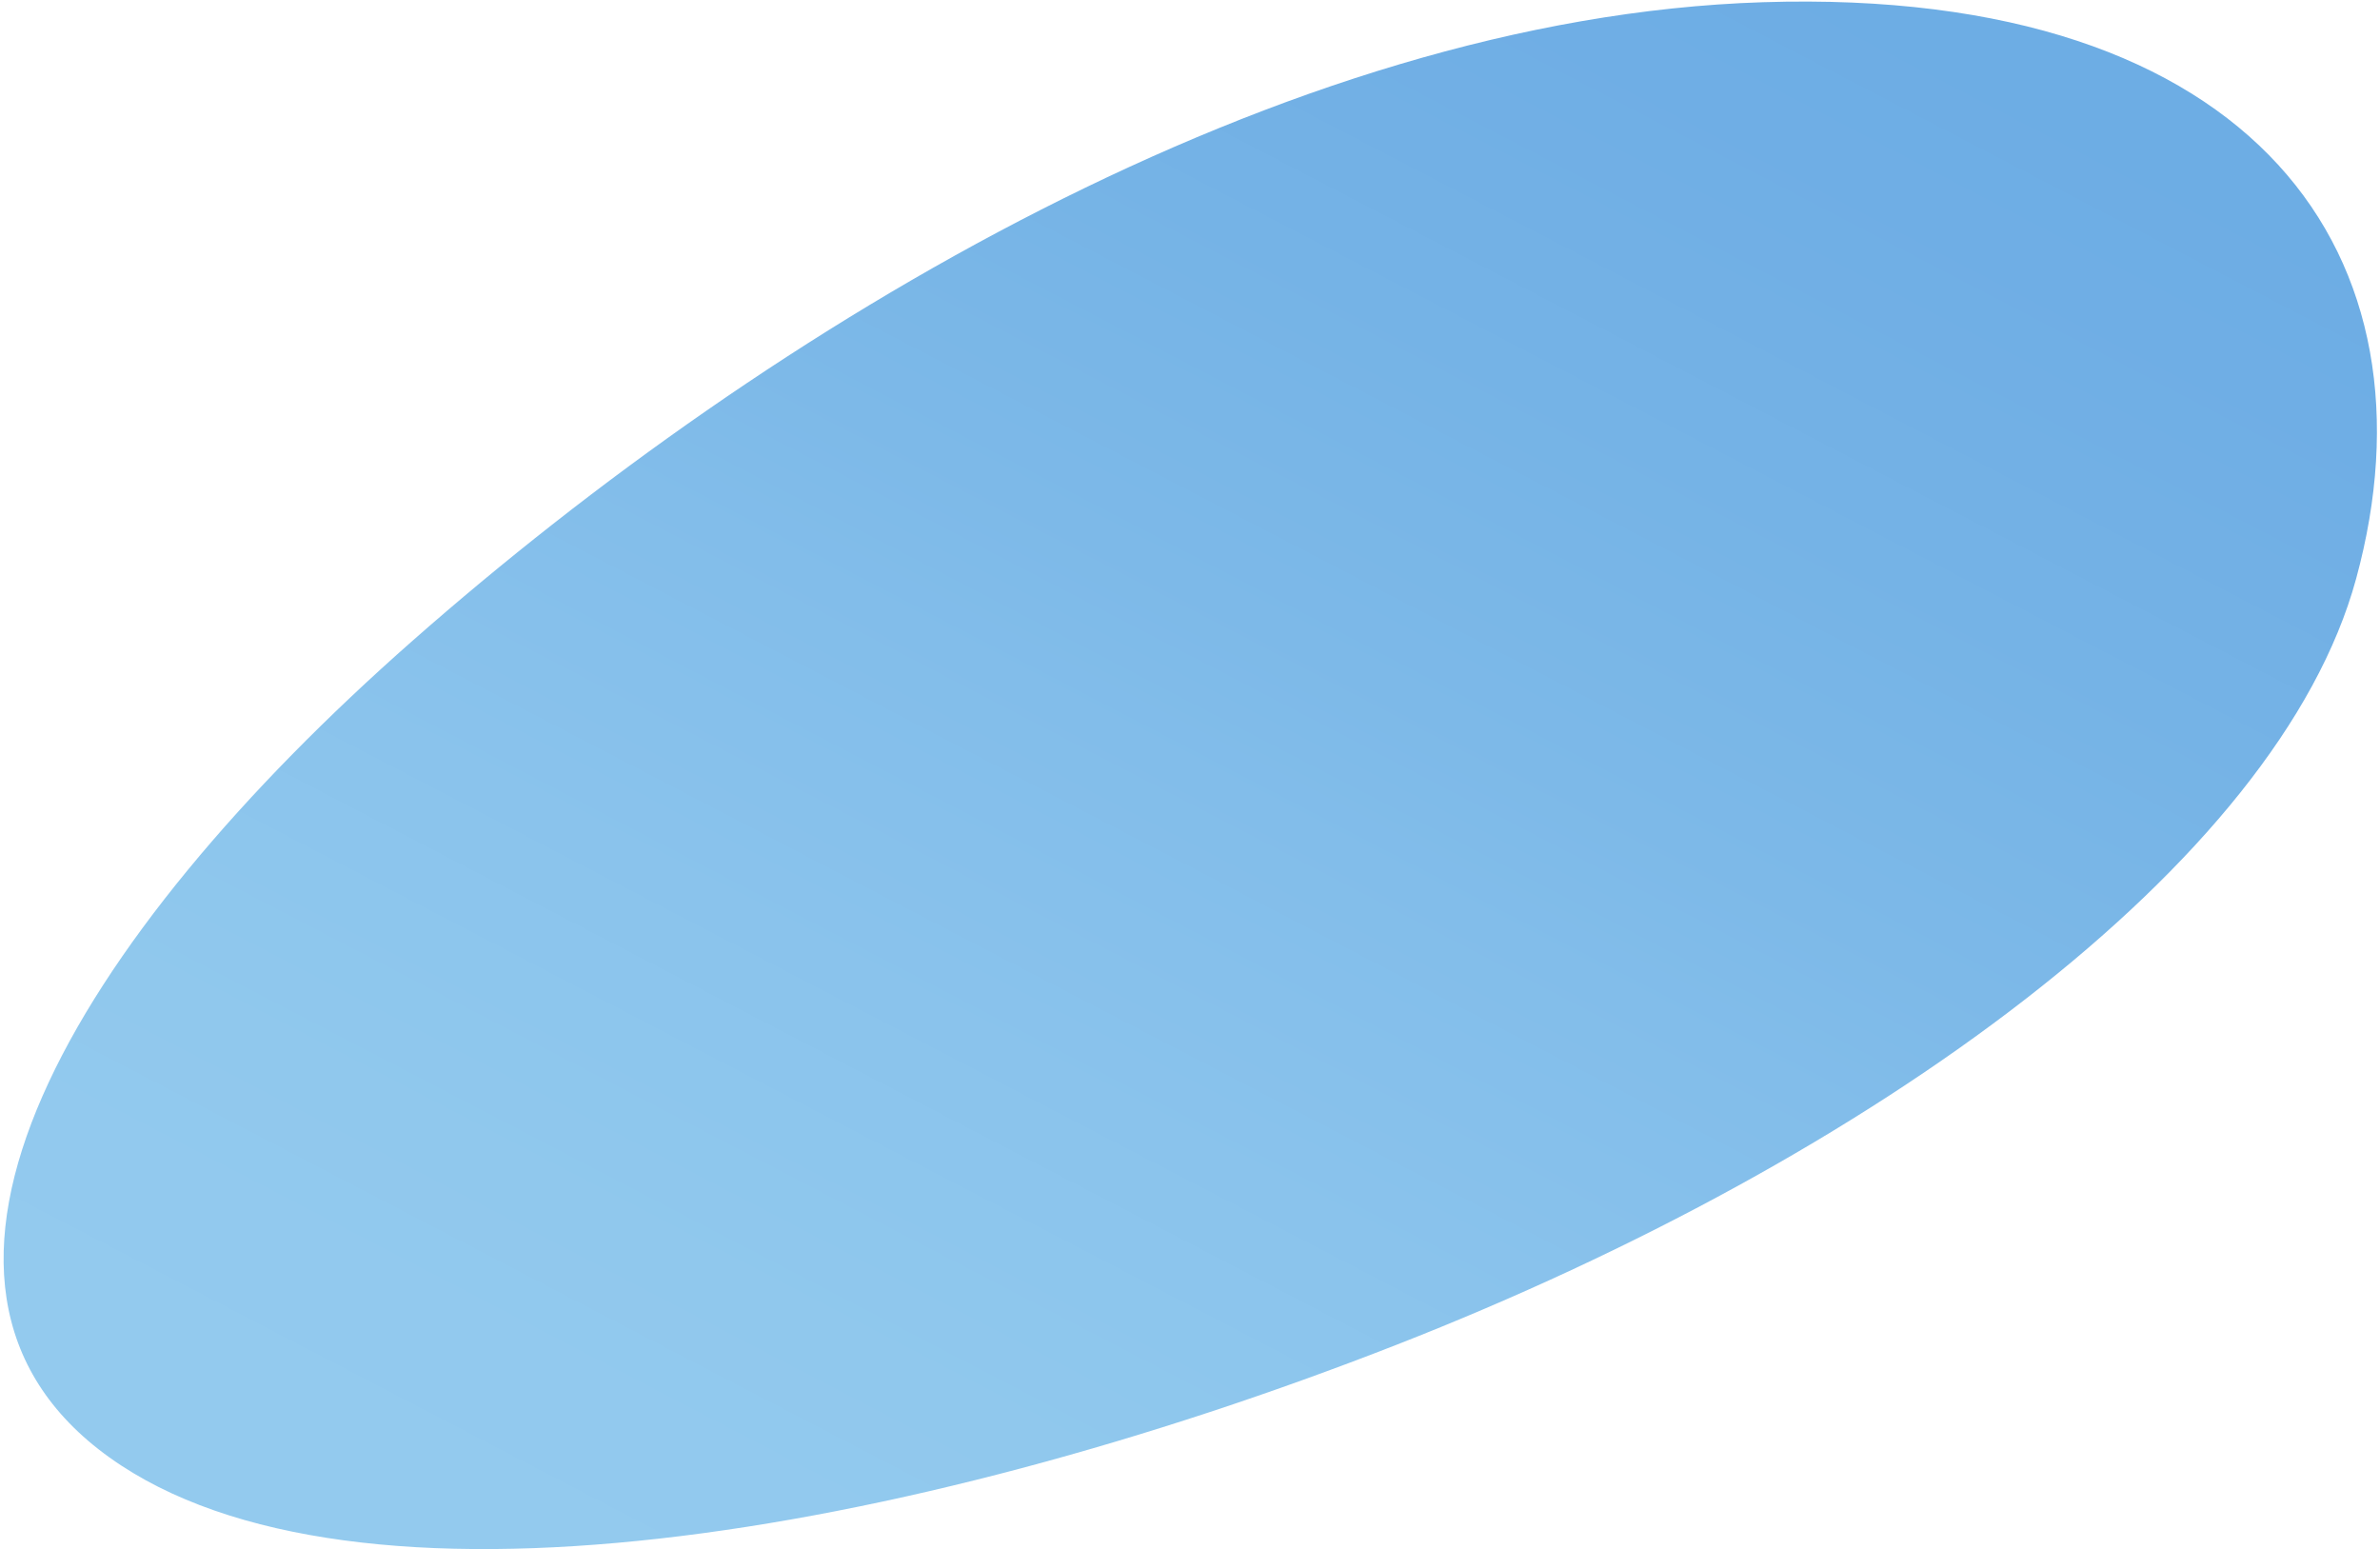 <svg width="467" height="304" viewBox="0 0 467 304" fill="none" xmlns="http://www.w3.org/2000/svg">
<path fill-rule="evenodd" clip-rule="evenodd" d="M274.037 263.85C177.328 301.677 69.119 320.073 21.501 285.978C-26.196 251.826 14.271 184.407 81.025 125.65C150.889 64.157 251.723 3.422 345.91 0.435C443.183 -2.649 479.425 50.844 462.313 113.559C447.038 169.54 367.493 227.296 274.037 263.85Z" fill="url(#paint0_linear_265_693)"/>
<defs>
<linearGradient id="paint0_linear_265_693" x1="422.302" y1="-45.583" x2="195.582" y2="390.401" gradientUnits="userSpaceOnUse">
<stop stop-color="#6CACE4"/>
<stop offset="0.067" stop-color="#6CACE4"/>
<stop offset="0.133" stop-color="#6DADE4"/>
<stop offset="0.2" stop-color="#6FAEE5"/>
<stop offset="0.267" stop-color="#72B0E5"/>
<stop offset="0.333" stop-color="#75B3E6"/>
<stop offset="0.4" stop-color="#79B6E7"/>
<stop offset="0.467" stop-color="#7DB9E8"/>
<stop offset="0.533" stop-color="#82BDEA"/>
<stop offset="0.6" stop-color="#86C0EB"/>
<stop offset="0.667" stop-color="#8AC3EC"/>
<stop offset="0.733" stop-color="#8DC6ED"/>
<stop offset="0.8" stop-color="#90C8ED"/>
<stop offset="0.867" stop-color="#92C9EE"/>
<stop offset="0.933" stop-color="#93CAEE"/>
<stop offset="1" stop-color="#93CAEE"/>
</linearGradient>
</defs>
</svg>
